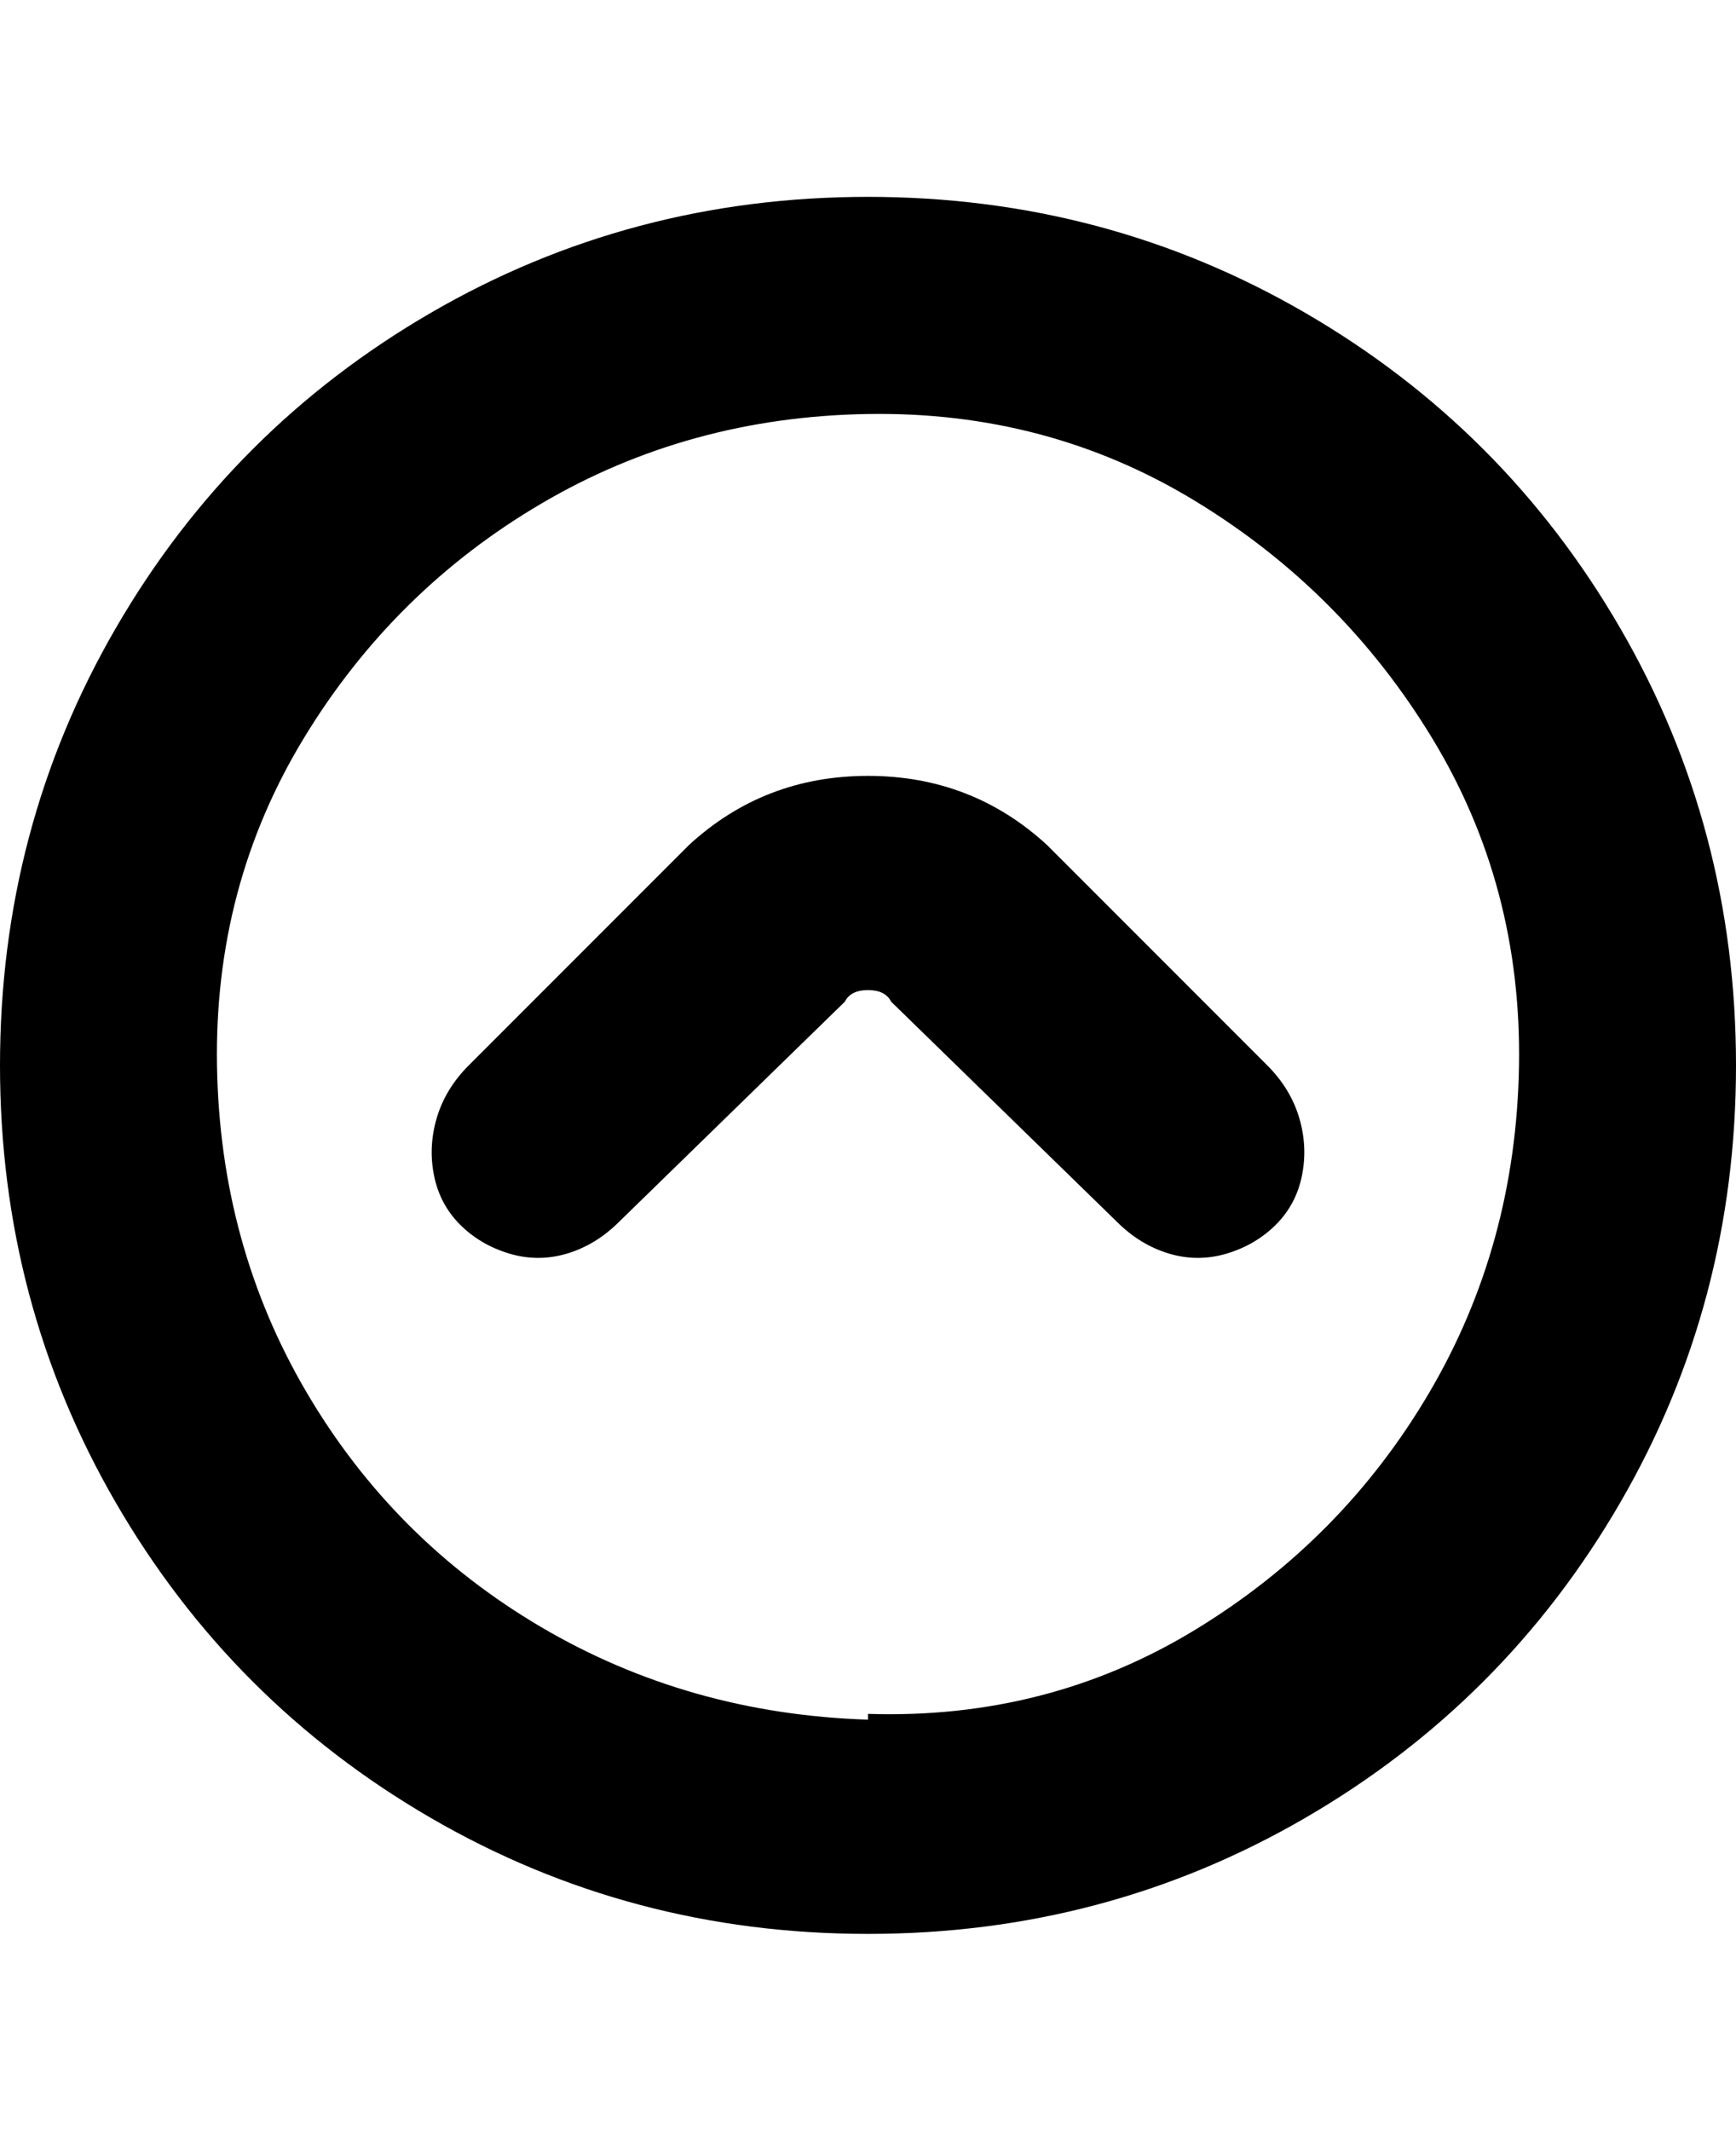 <svg viewBox="0 0 300 368" xmlns="http://www.w3.org/2000/svg"><path d="M150 34q41 0 75.5 20t54.5 54.5q20 34.5 20 75.5t-20 75.5Q260 294 225.5 314T150 334q-41 0-75.5-20T20 259.5Q0 225 0 184t20-75.5Q40 74 74.5 54T150 34zm0 262q31 1 56.5-14.5t40.5-41q15-25.5 15.5-56.5t-15-56.5q-15.5-25.5-41-41t-56.5-15Q119 72 93.5 87t-41 40.5Q37 153 37.5 184T53 240.5Q68 266 93.5 281t56.5 16v-1zm0-162q18 0 31 12l38 38q4 4 5.5 9t.5 10q-1 5-4.5 8.5t-8.5 5q-5 1.5-10 0t-9-5.5l-39-38q-1-2-4-2t-4 2l-39 38q-4 4-9 5.5t-10 0q-5-1.5-8.5-5T75 203q-1-5 .5-10t5.5-9l38-38q13-12 31-12z"/></svg>